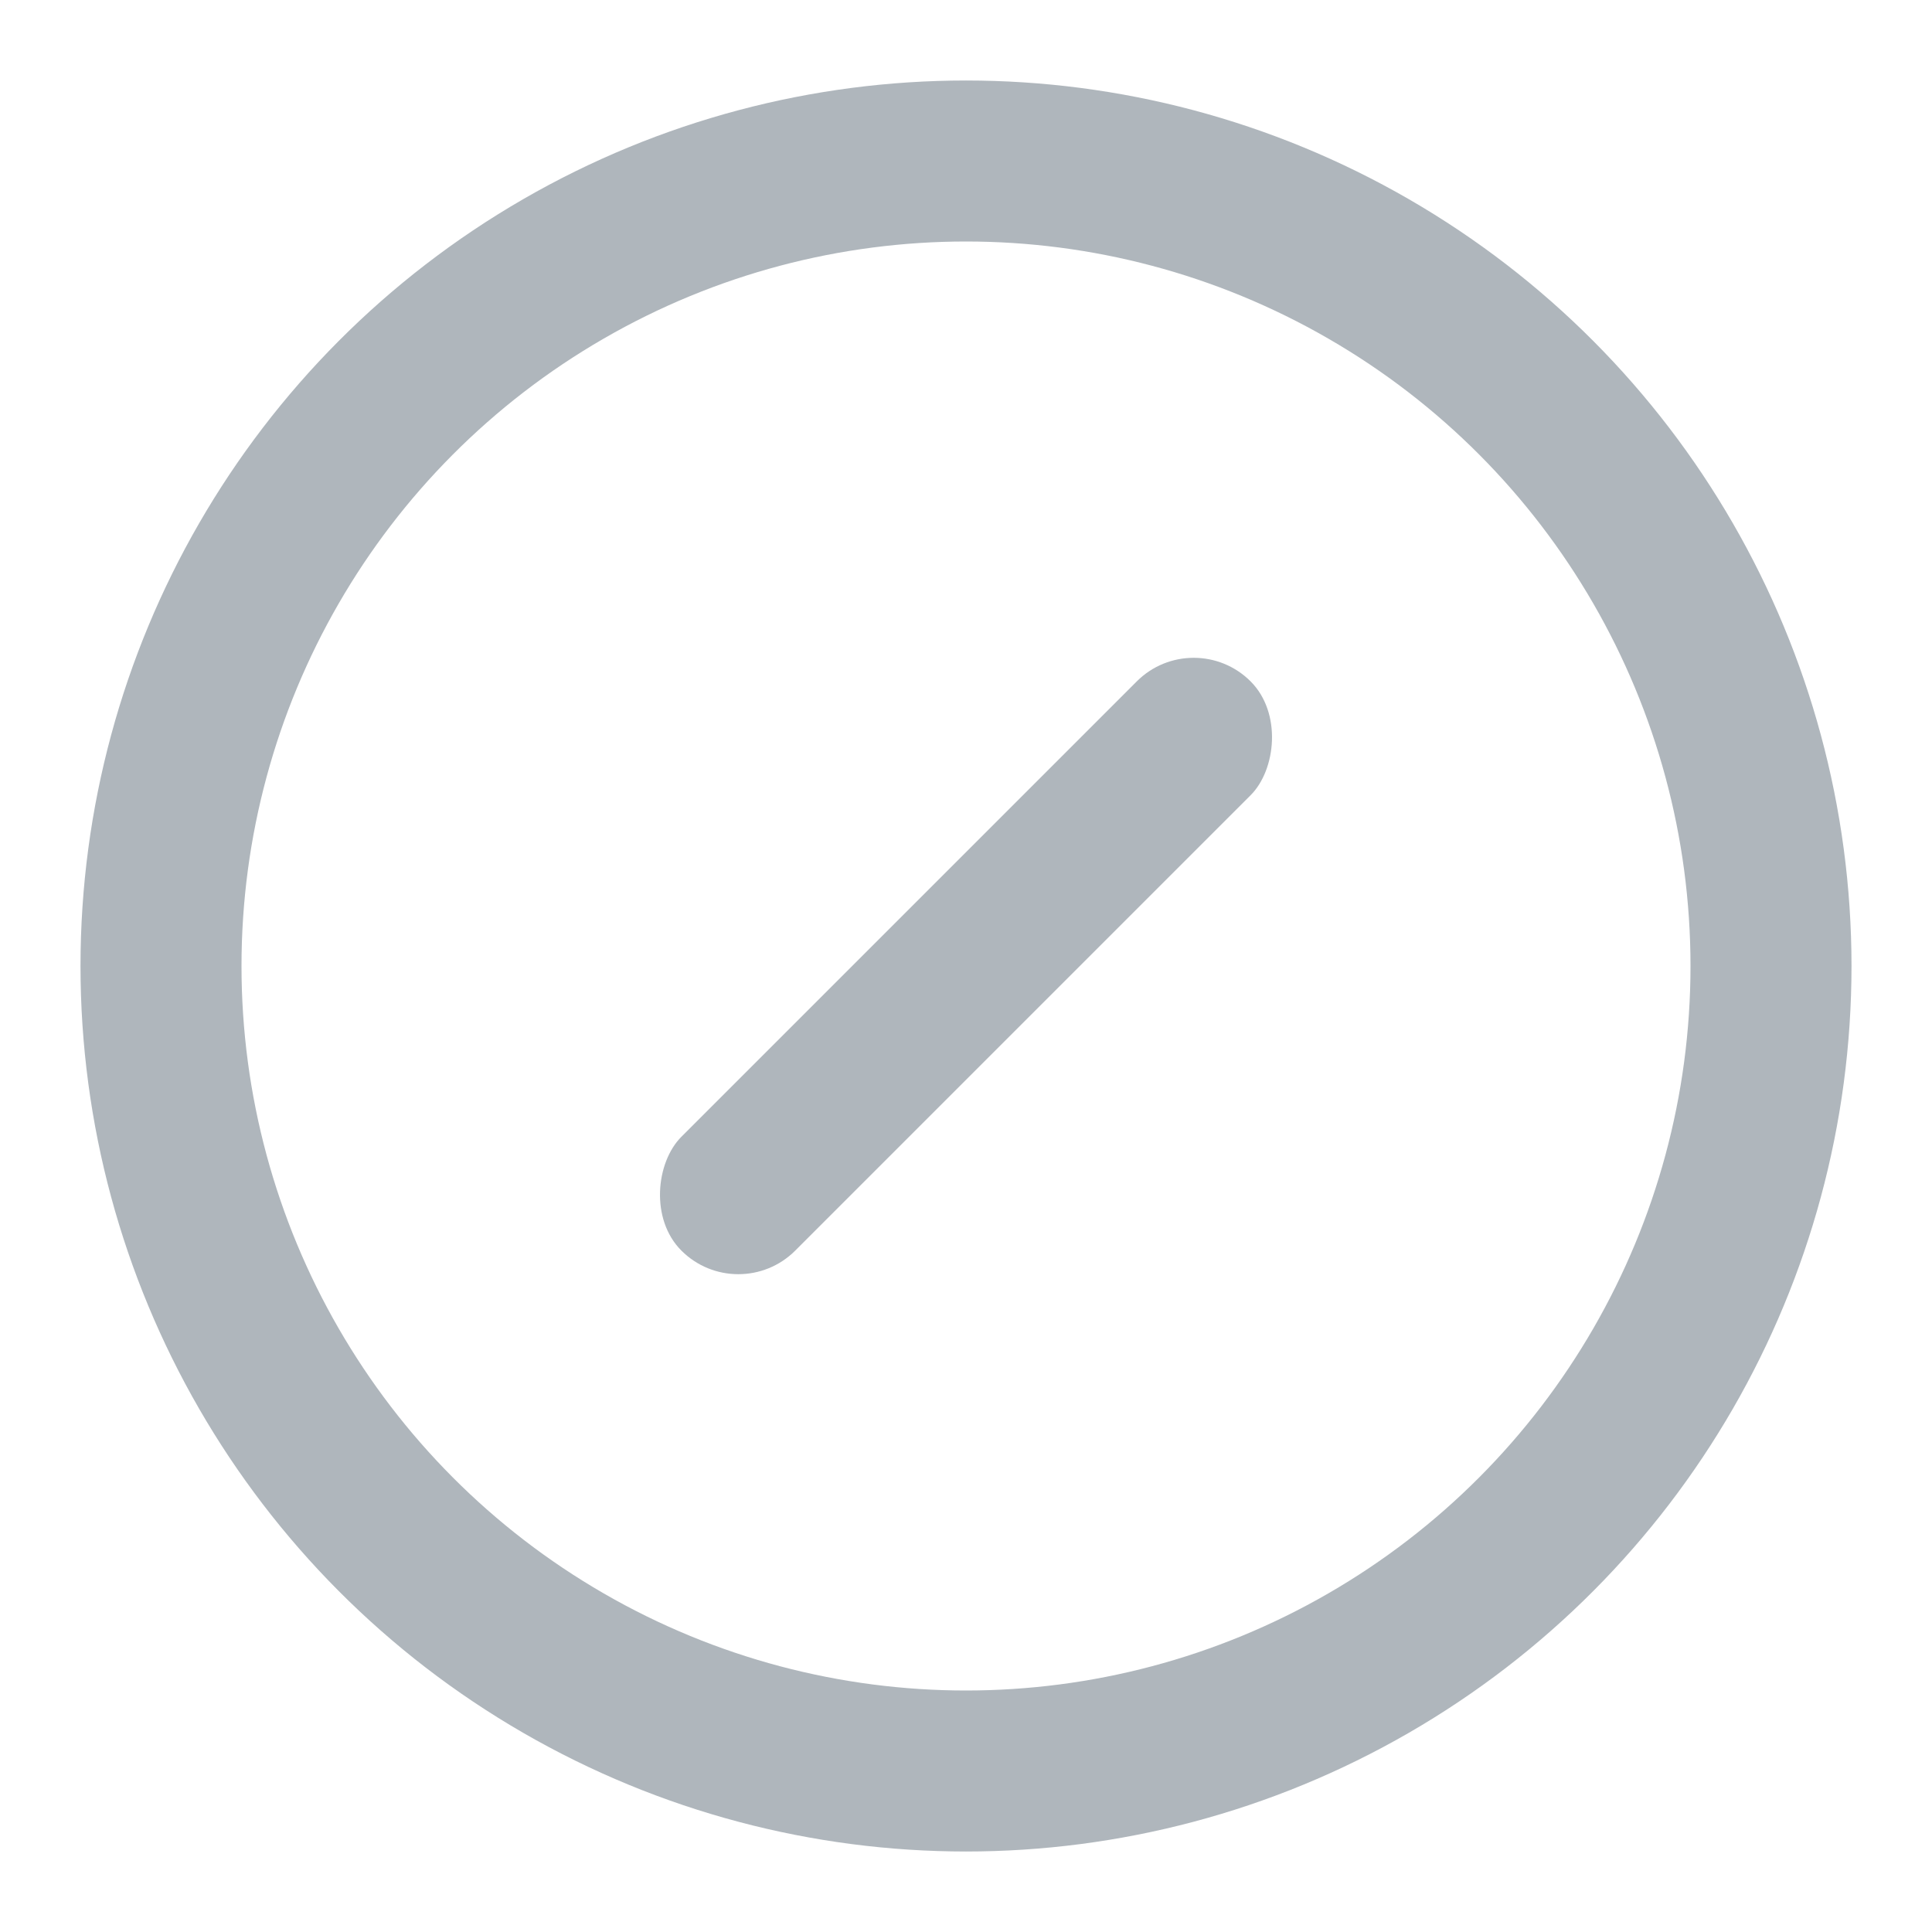 <?xml version="1.0" encoding="UTF-8"?>
<svg width="24px" height="24px" viewBox="0 0 24 24" version="1.1" xmlns="http://www.w3.org/2000/svg" xmlns:xlink="http://www.w3.org/1999/xlink">
    <!-- Generator: Sketch 52.2 (67145) - http://www.bohemiancoding.com/sketch -->
    <title>tab_item_find_unselect</title>
    <desc>Created with Sketch.</desc>
    <g id="tab_item_find_unselect" stroke="none" stroke-width="1" fill="none" fill-rule="evenodd">
        <g>
            <rect id="矩形-copy-19" x="0" y="0" width="24" height="24"></rect>
            <circle id="椭圆形" stroke="#AFB6BC" stroke-width="2" cx="12" cy="12" r="10"></circle>
            <rect id="矩形" fill="#AFB6BC" transform="translate(12, 12) rotate(-315) translate(-12, -12) " x="11" y="7" width="2" height="10" rx="1"></rect>
        </g>
    </g>
</svg>
